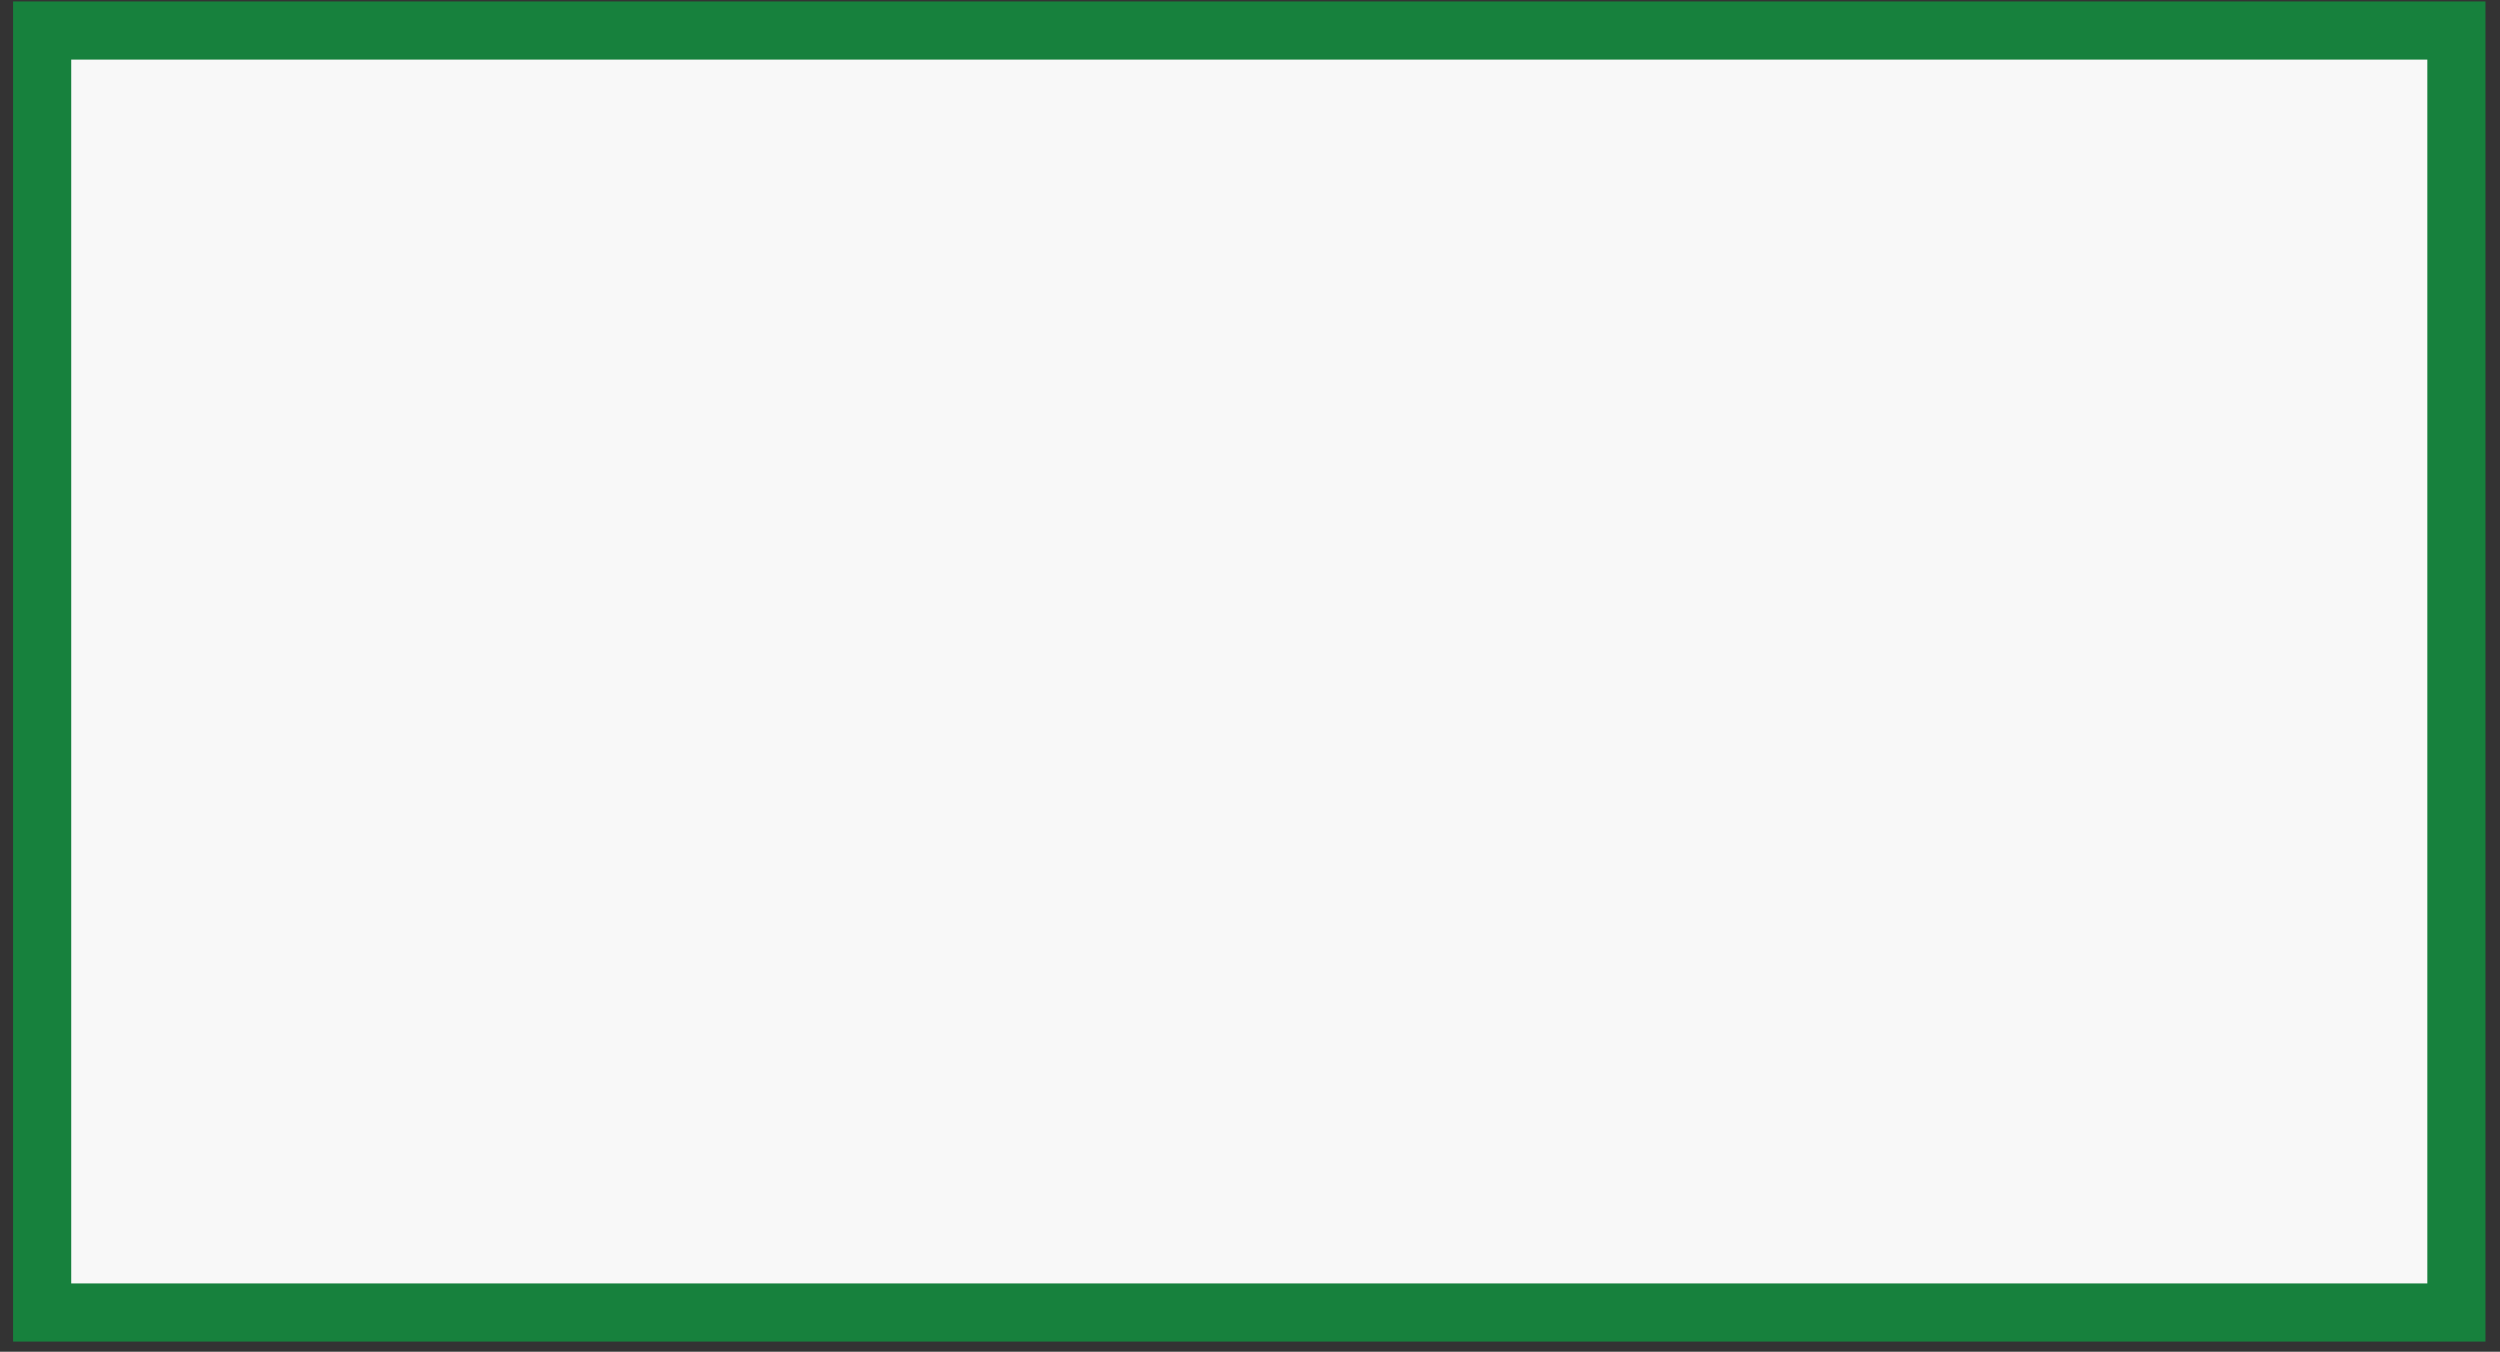 <?xml version="1.0" encoding="utf-8"?>
<!-- Generator: Adobe Illustrator 25.4.0, SVG Export Plug-In . SVG Version: 6.00 Build 0)  -->
<svg version="1.1" id="Ebene_1" xmlns="http://www.w3.org/2000/svg" xmlns:xlink="http://www.w3.org/1999/xlink" x="0px" y="0px"
	 viewBox="0 0 172 93" style="enable-background:new 0 0 172 93;" xml:space="preserve">
<rect x="0" y="0" width="172" height="93" fill="#333333" stroke="none"/>
<style type="text/css">
	.st0{fill:#F8F8F8;stroke:#17813D;stroke-width:4;stroke-miterlimit:10;}
</style>
<path class="st0" d="M169,2.1H2.9v88.2H169V2.1z"/>
</svg>
